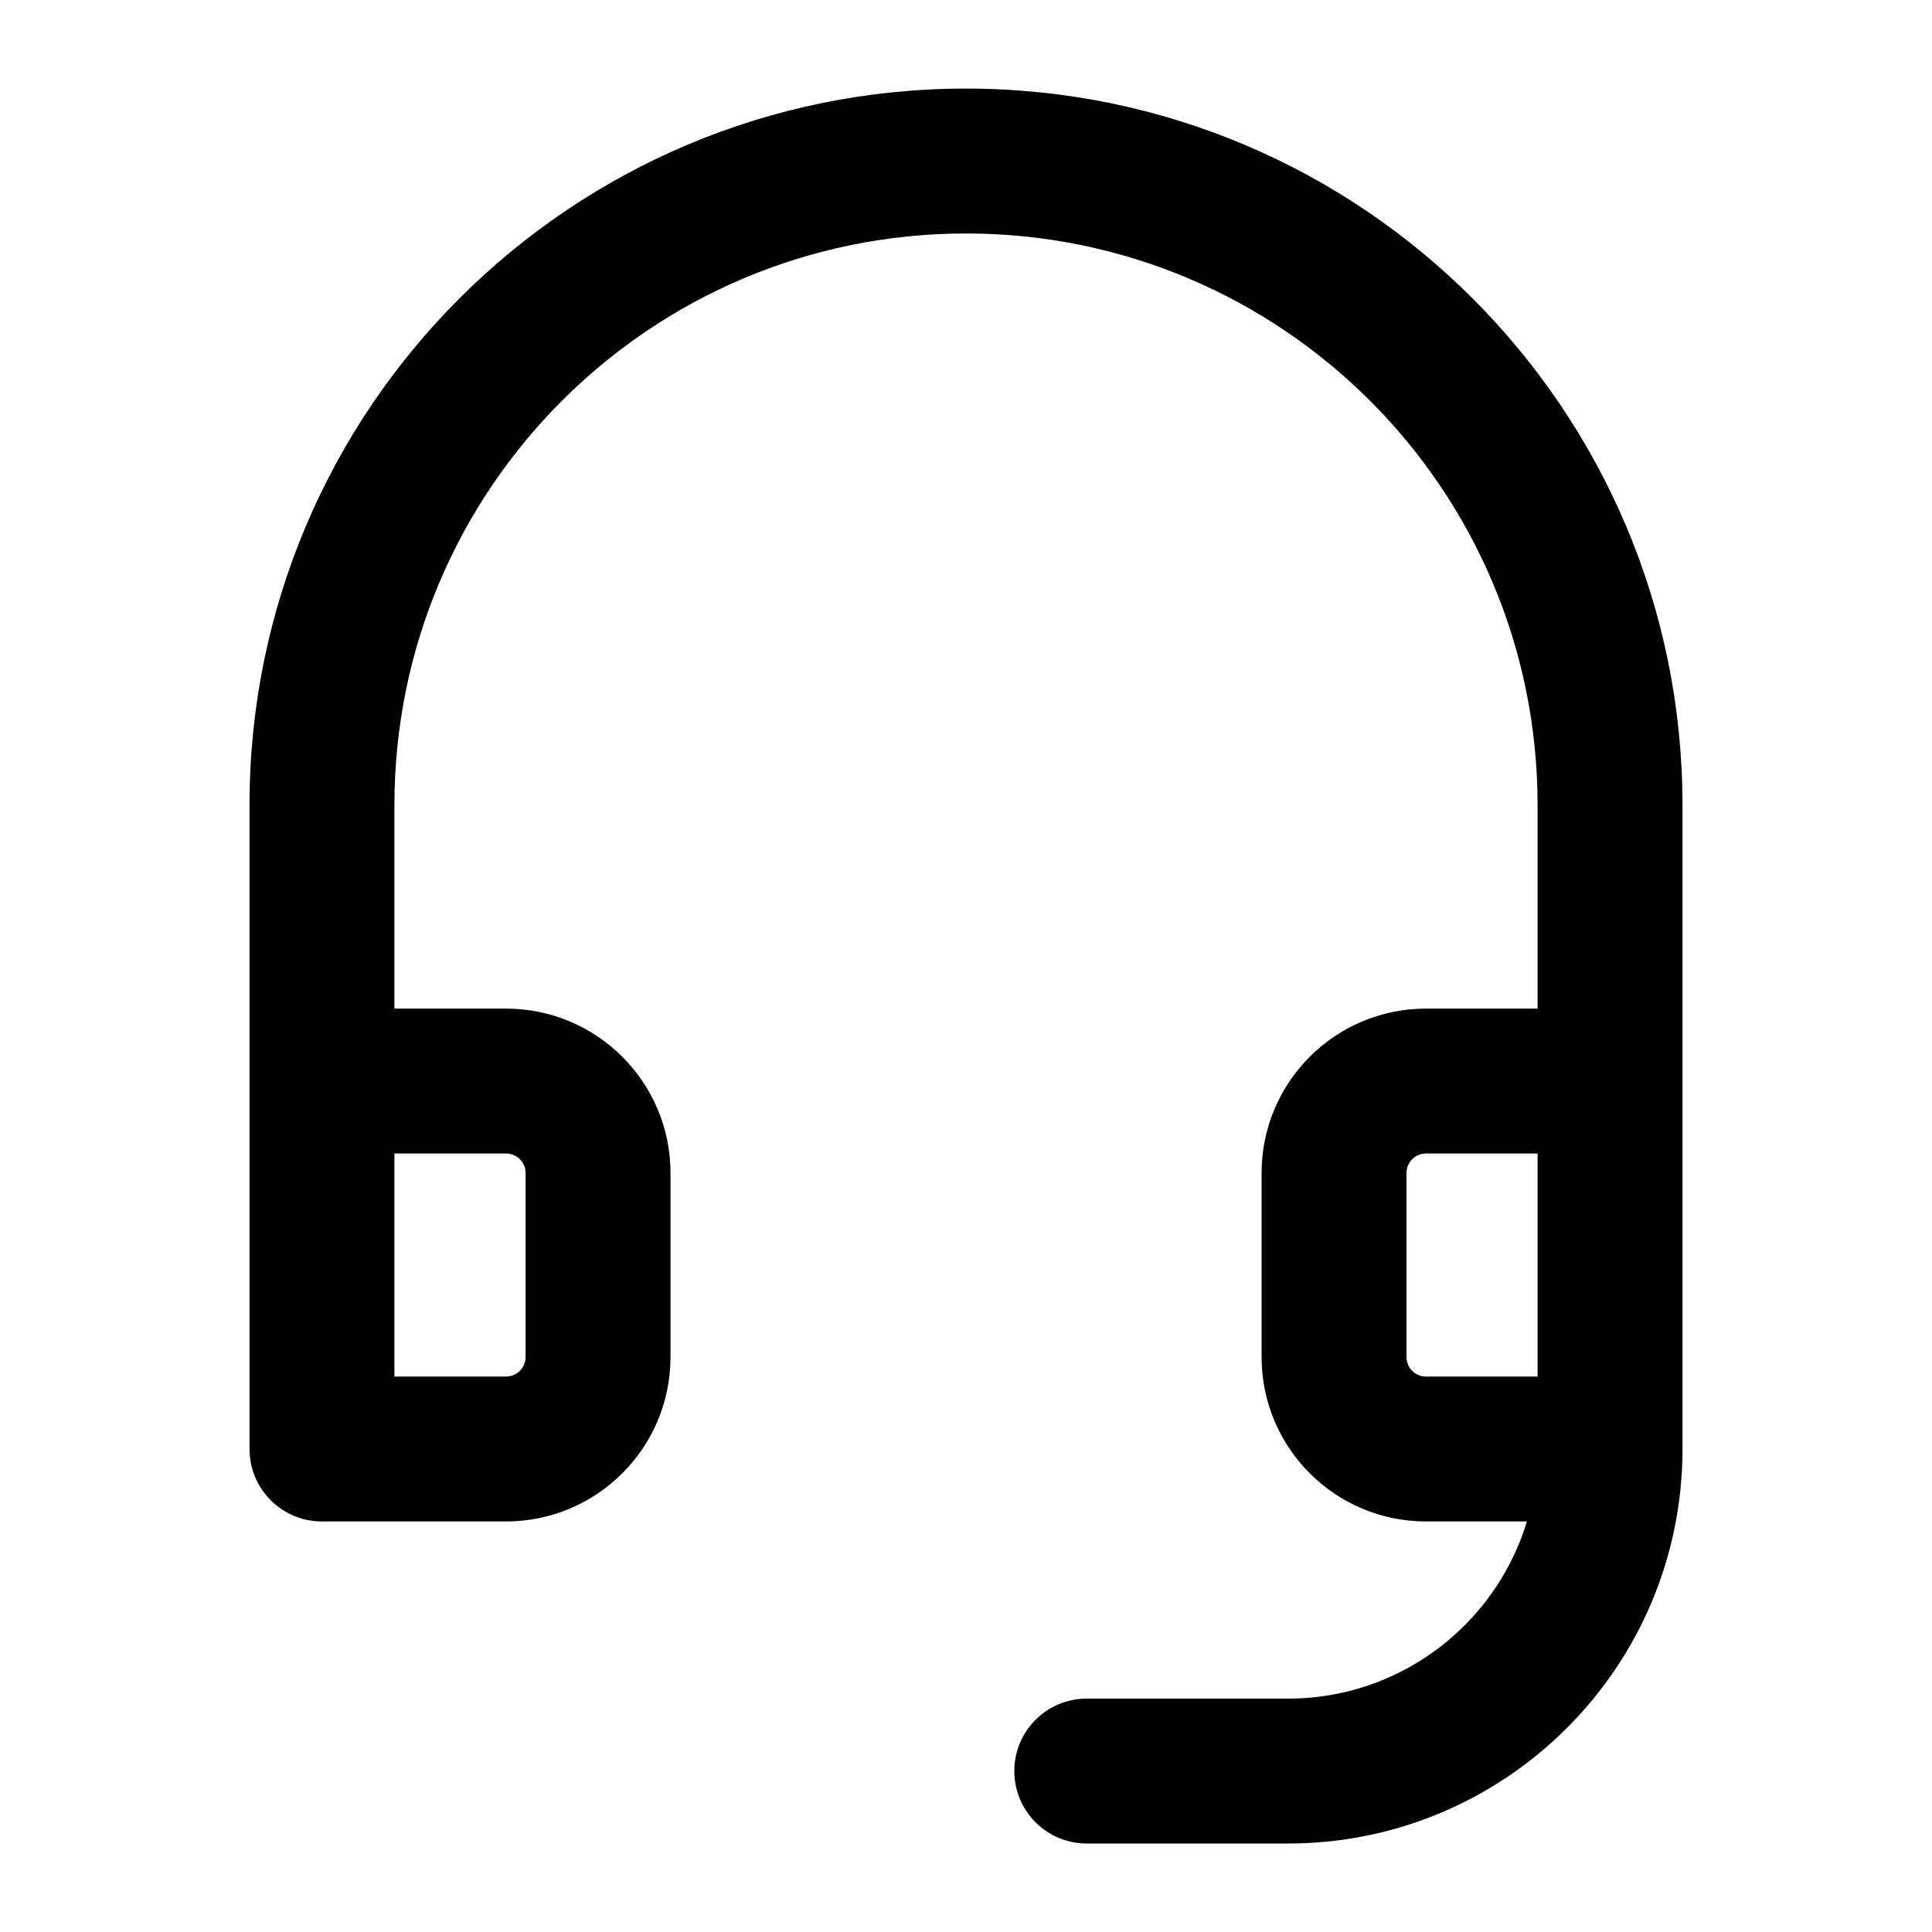 <svg width="20" height="20" viewBox="0 0 20 20" fill="none" xmlns="http://www.w3.org/2000/svg">
<g id="General">
<path id="Icon" d="M3.333 15H2.583C2.583 15.415 2.919 15.75 3.333 15.75V15ZM14.762 15V15.75V15ZM13.81 14.048H14.56H13.81ZM13.81 12.143H13.06H13.81ZM14.762 11.191V11.941V11.191ZM11.25 17.584C10.836 17.584 10.5 17.919 10.5 18.334C10.5 18.748 10.836 19.084 11.25 19.084V17.584ZM15.917 8.334V15H17.417V8.334H15.917ZM4.083 15V8.334H2.583V15H4.083ZM10 2.417C13.268 2.417 15.917 5.066 15.917 8.334H17.417C17.417 4.238 14.096 0.917 10 0.917V2.417ZM10 0.917C5.904 0.917 2.583 4.238 2.583 8.334H4.083C4.083 5.066 6.732 2.417 10 2.417V0.917ZM3.333 11.941H5.238V10.441H3.333V11.941ZM5.441 12.143V14.048H6.941V12.143H5.441ZM5.238 14.25H3.333V15.75H5.238V14.25ZM5.441 14.048C5.441 14.16 5.35 14.25 5.238 14.25V15.75C6.178 15.75 6.941 14.988 6.941 14.048H5.441ZM5.238 11.941C5.35 11.941 5.441 12.031 5.441 12.143H6.941C6.941 11.203 6.178 10.441 5.238 10.441V11.941ZM16.667 14.25H14.762V15.75H16.667V14.25ZM14.56 14.048V12.143H13.06V14.048H14.56ZM14.762 11.941H16.667V10.441H14.762V11.941ZM14.56 12.143C14.56 12.031 14.65 11.941 14.762 11.941V10.441C13.822 10.441 13.06 11.203 13.06 12.143H14.56ZM14.762 14.25C14.65 14.25 14.56 14.16 14.56 14.048H13.06C13.06 14.988 13.822 15.75 14.762 15.75V14.25ZM13.333 17.584H11.25V19.084H13.333V17.584ZM15.917 15C15.917 16.427 14.76 17.584 13.333 17.584V19.084C15.588 19.084 17.417 17.256 17.417 15H15.917Z" fill="black"/>
</g>
</svg>
